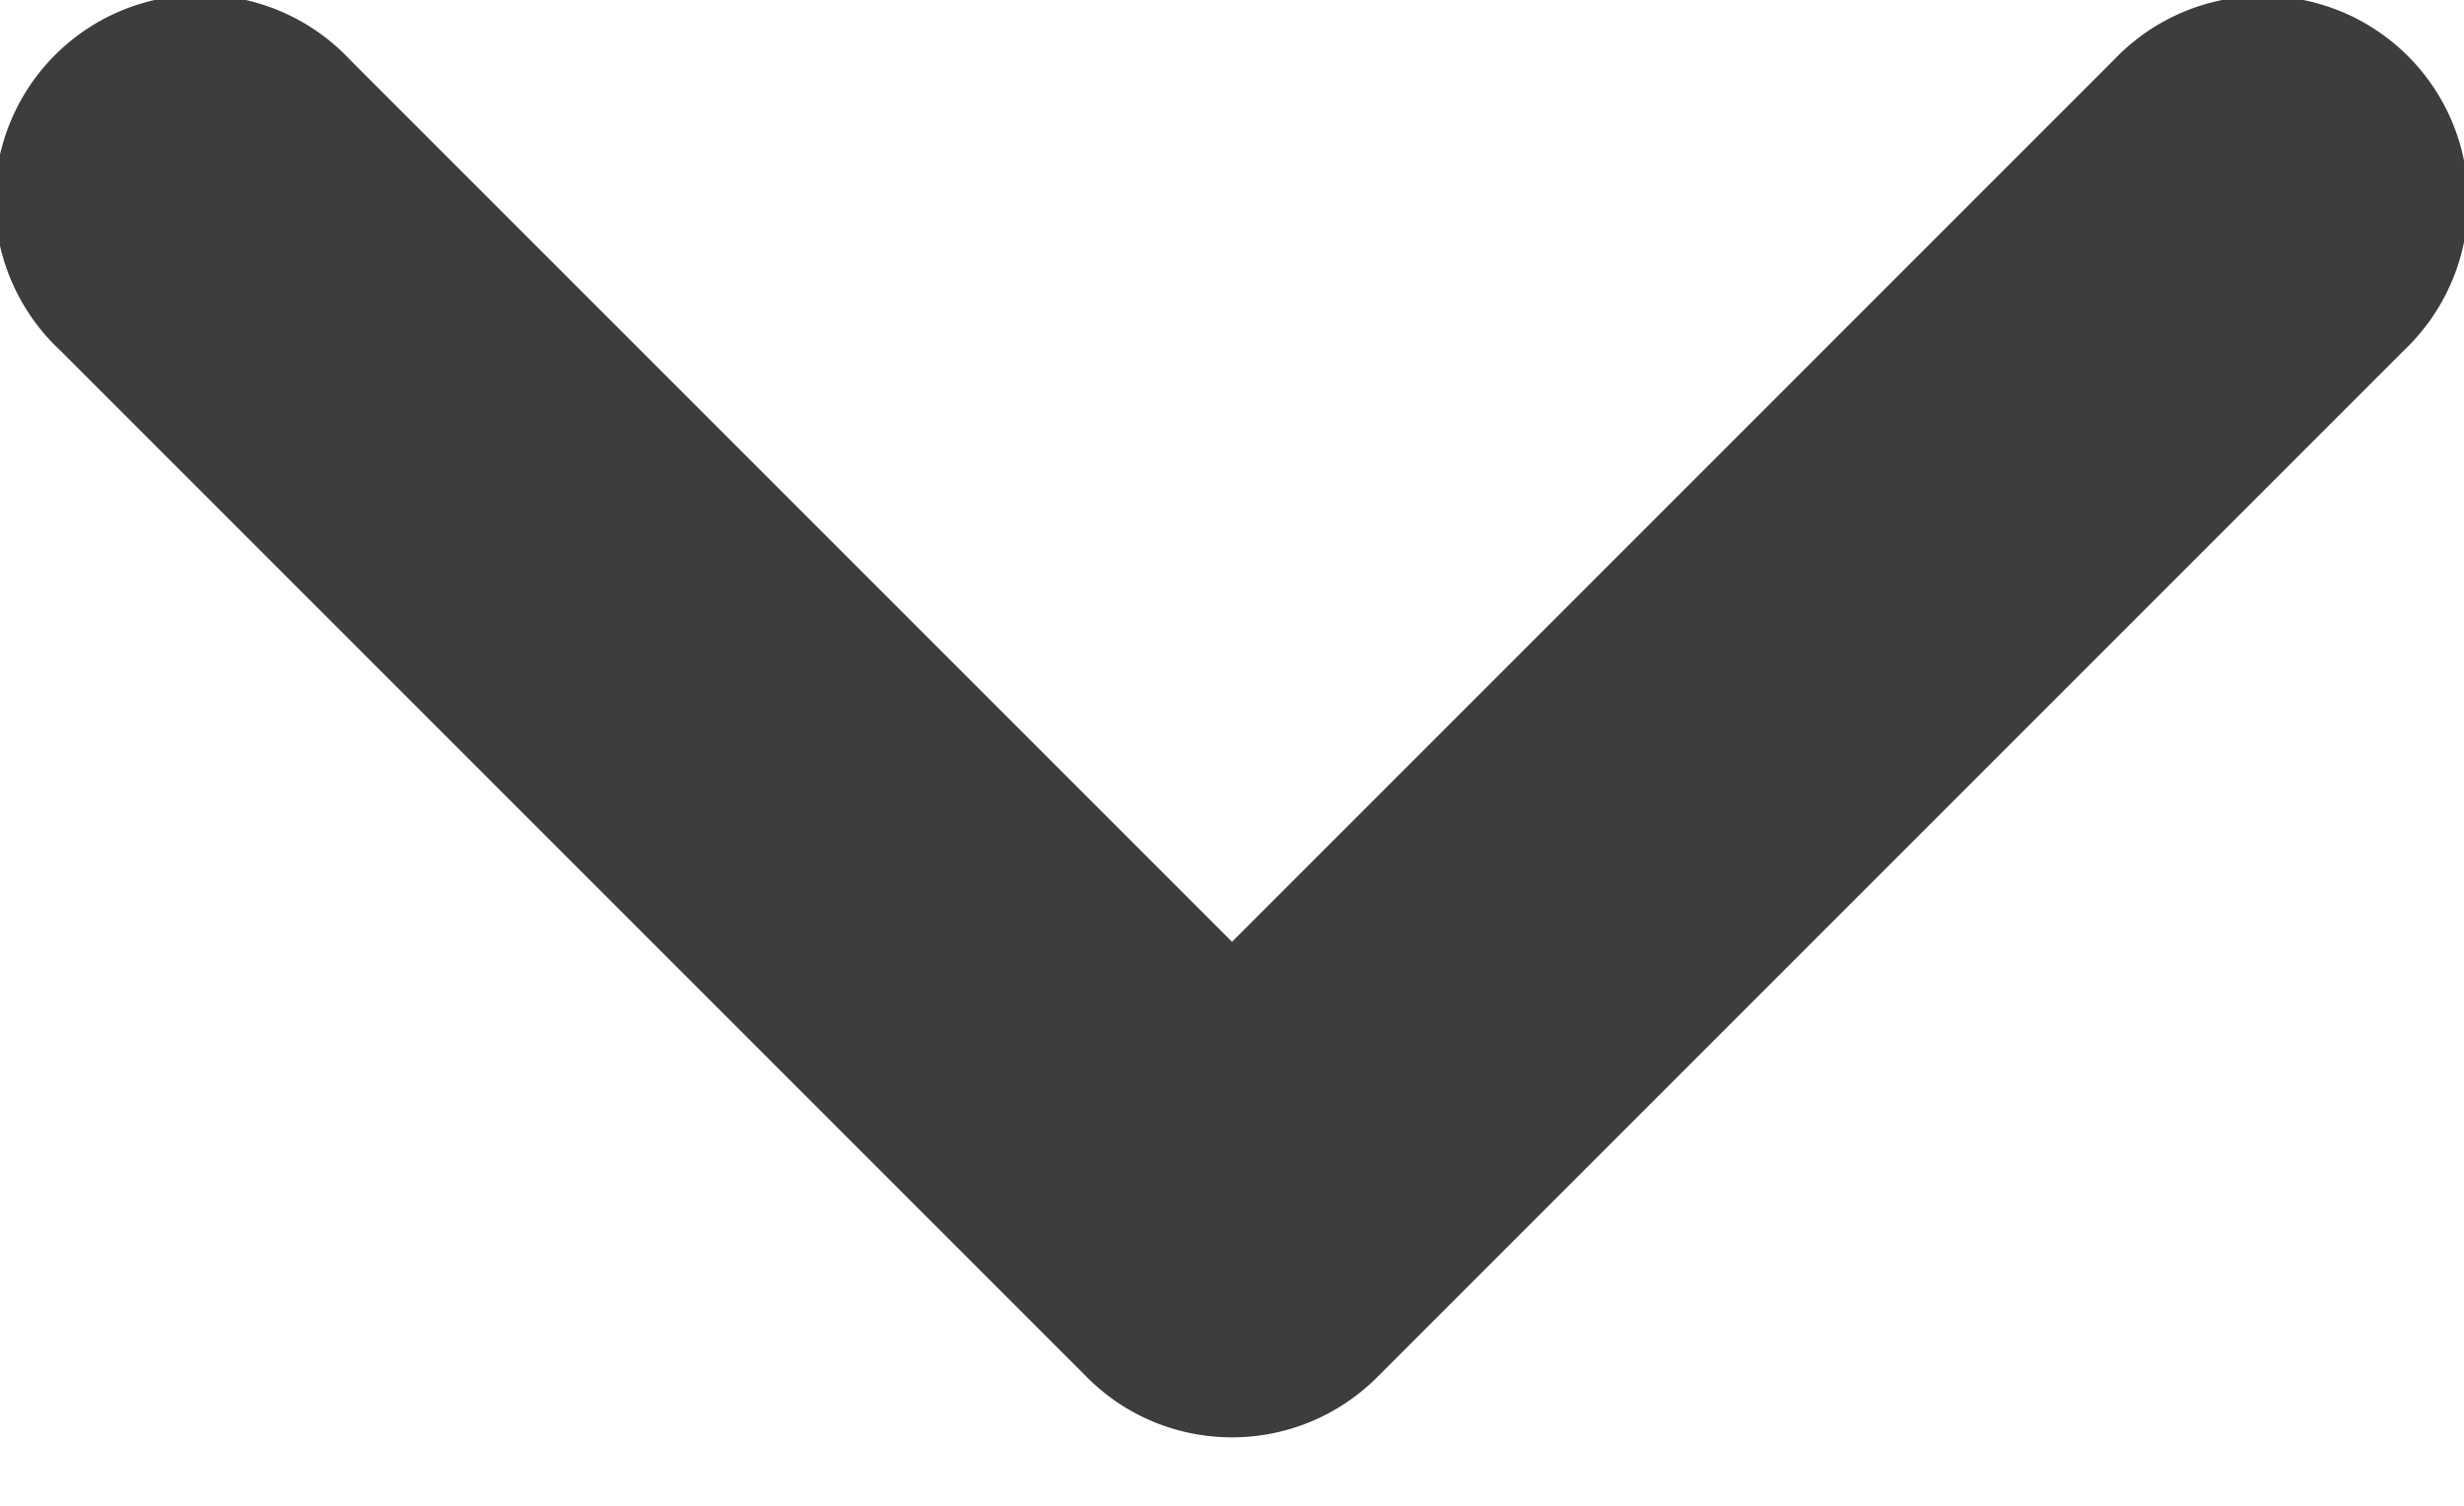<svg width="18" height="11" fill="none" xmlns="http://www.w3.org/2000/svg"><path d="M9 10.5c-.384 0-.768-.146-1.06-.44l-7.5-7.5A1.5 1.5 0 112.56.44L9 6.88 15.44.44a1.5 1.5 0 112.121 2.12l-7.5 7.5A1.496 1.496 0 019 10.5z" fill="#3D3D3D"/></svg>